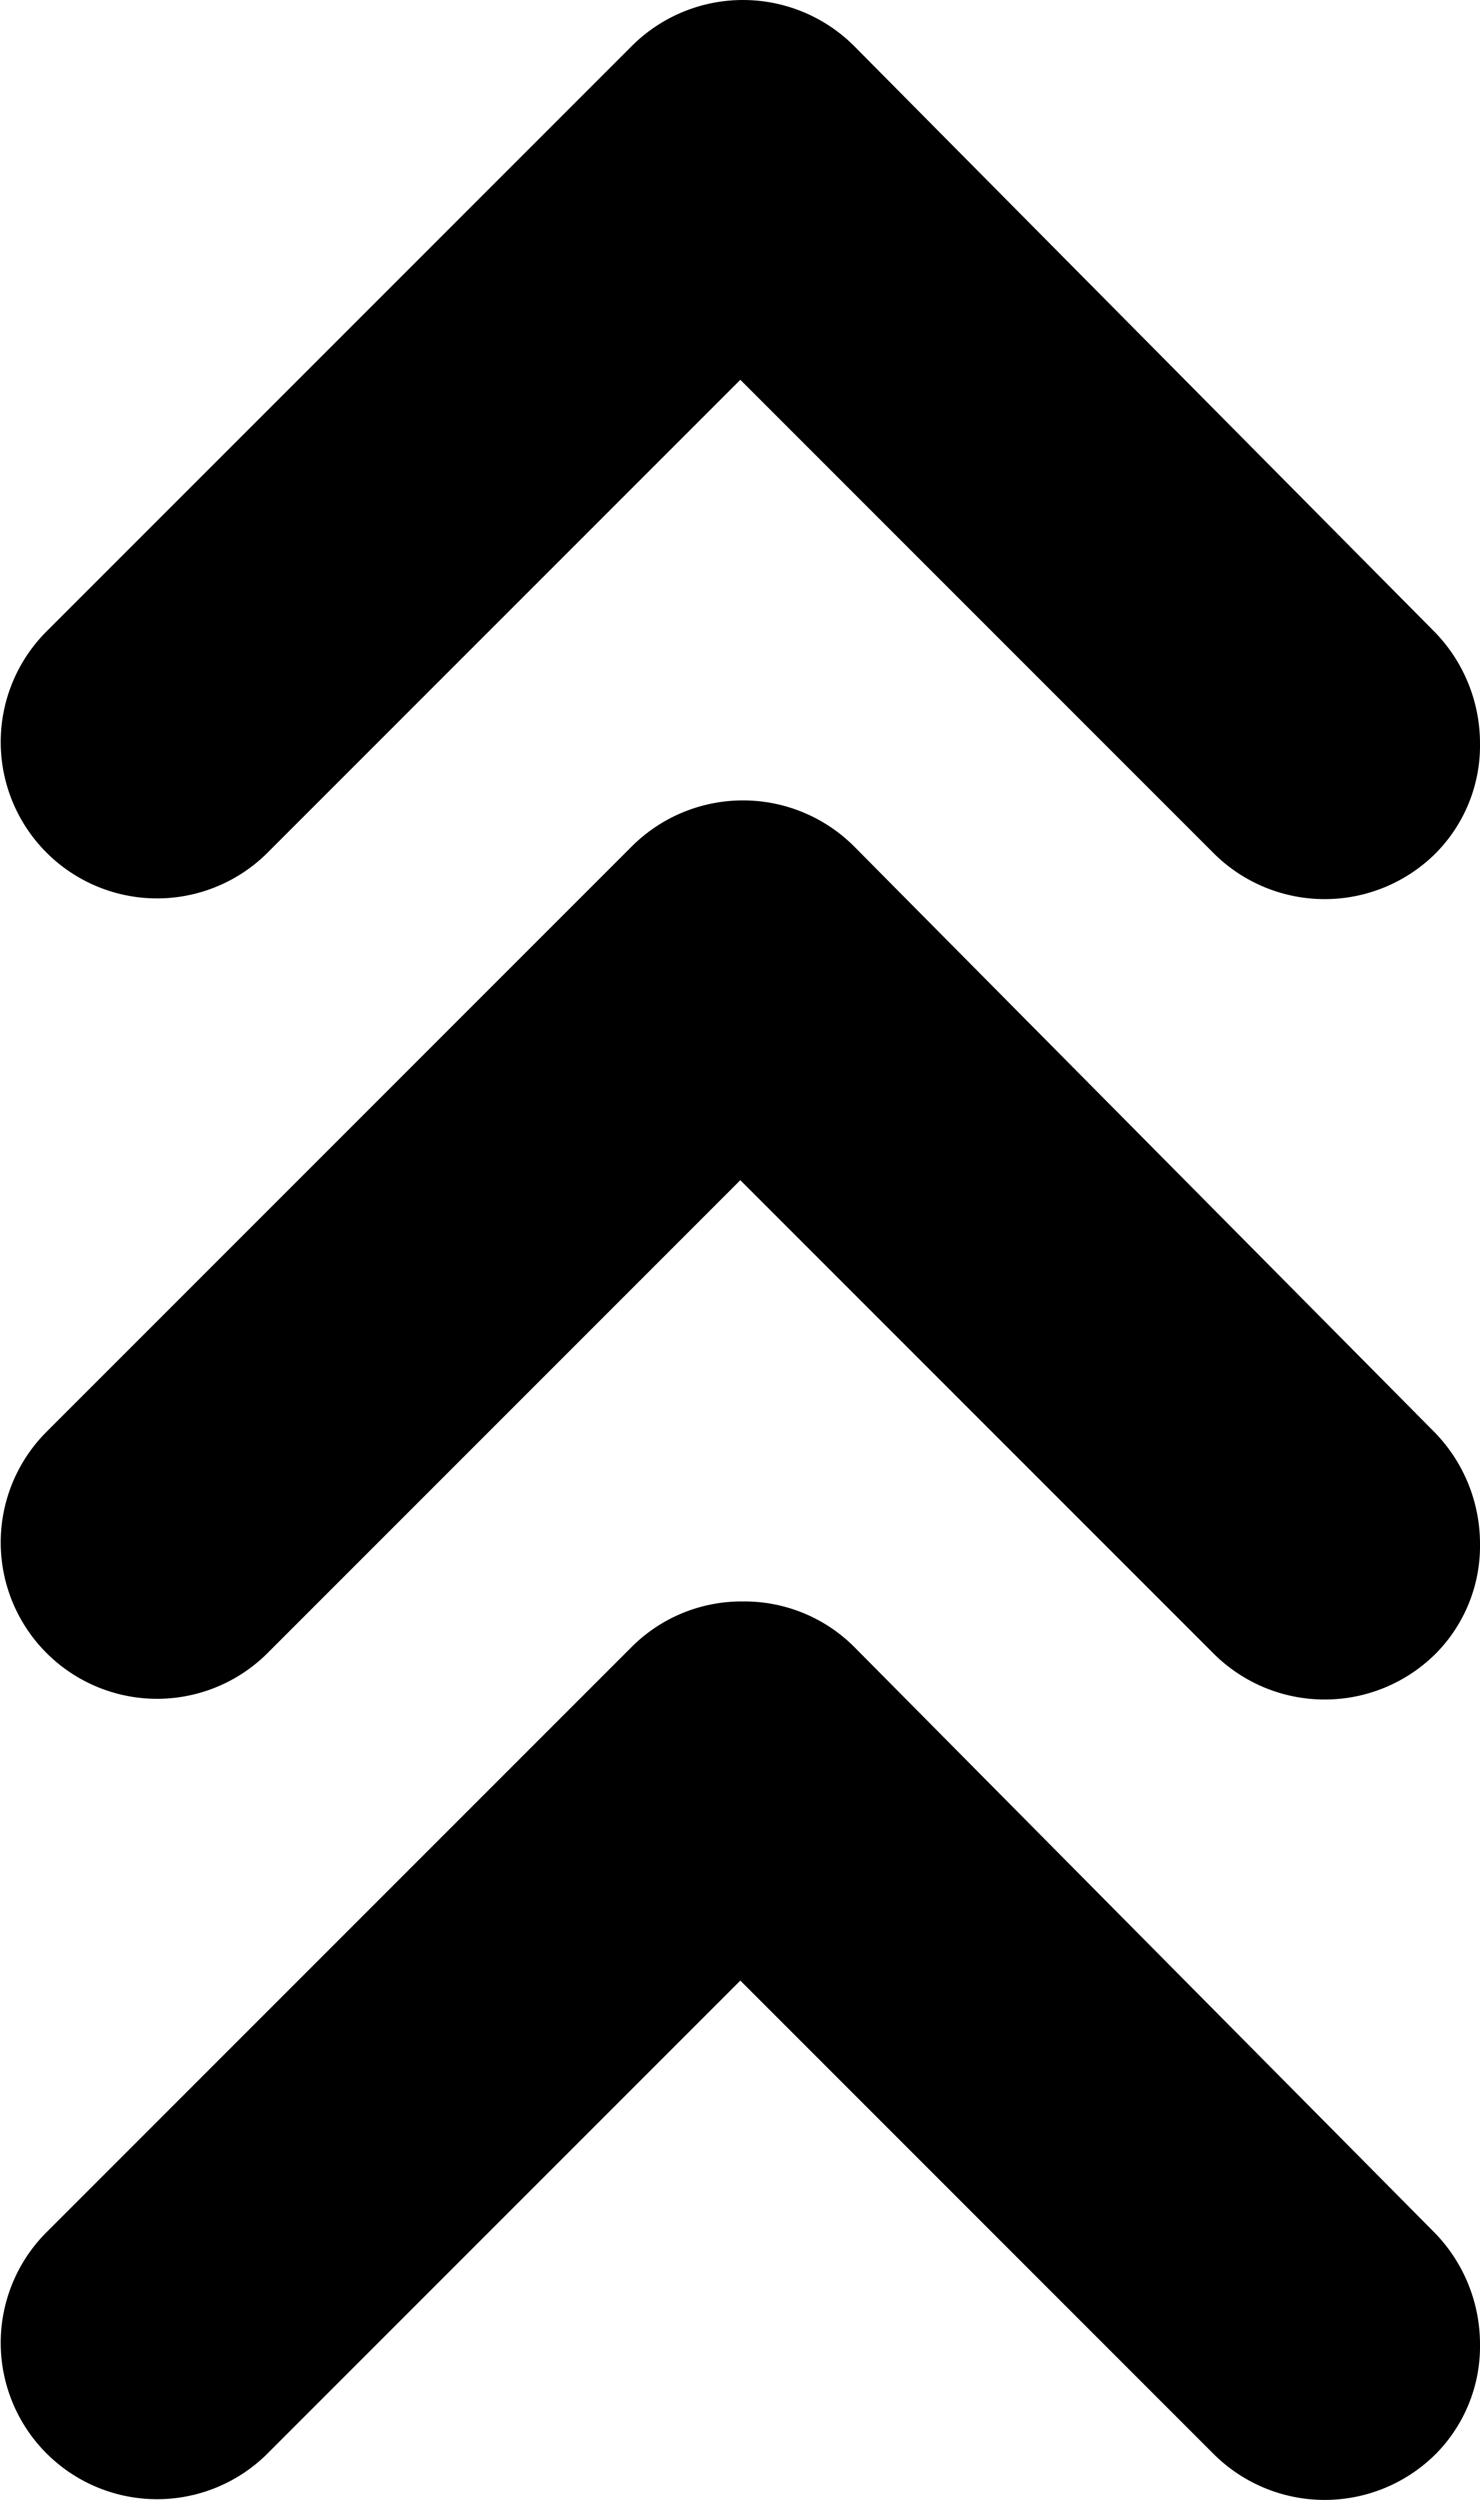 <svg xmlns="http://www.w3.org/2000/svg" viewBox="0 0 56.225 94.95"><title>Asset 1</title><g id="Layer_2" data-name="Layer 2"><g id="Layer_1-2" data-name="Layer 1"><path d="M28.225,60.825a5.9,5.9,0,0,0-4.2,1.7l-22.3,22.3a5.94,5.94,0,0,0,8.4,8.4l18-18,18,18a5.976,5.976,0,0,0,8.4,0,5.812,5.812,0,0,0,1.7-4.2,6.069,6.069,0,0,0-1.7-4.2l-22.1-22.3A5.9,5.9,0,0,0,28.225,60.825Z"/><path d="M24.025,32.125l-22.3,22.3a5.94,5.94,0,0,0,8.4,8.4l18-18,18,18a5.976,5.976,0,0,0,8.4,0,5.812,5.812,0,0,0,1.7-4.2,6.069,6.069,0,0,0-1.7-4.2l-22.1-22.3A5.976,5.976,0,0,0,24.025,32.125Z"/><path d="M24.025,1.725l-22.3,22.3a5.94,5.94,0,0,0,8.4,8.4l18-18,18,18a5.976,5.976,0,0,0,8.4,0,5.812,5.812,0,0,0,1.7-4.2,6.069,6.069,0,0,0-1.7-4.2l-22.1-22.3A5.976,5.976,0,0,0,24.025,1.725Z"/></g></g></svg>
